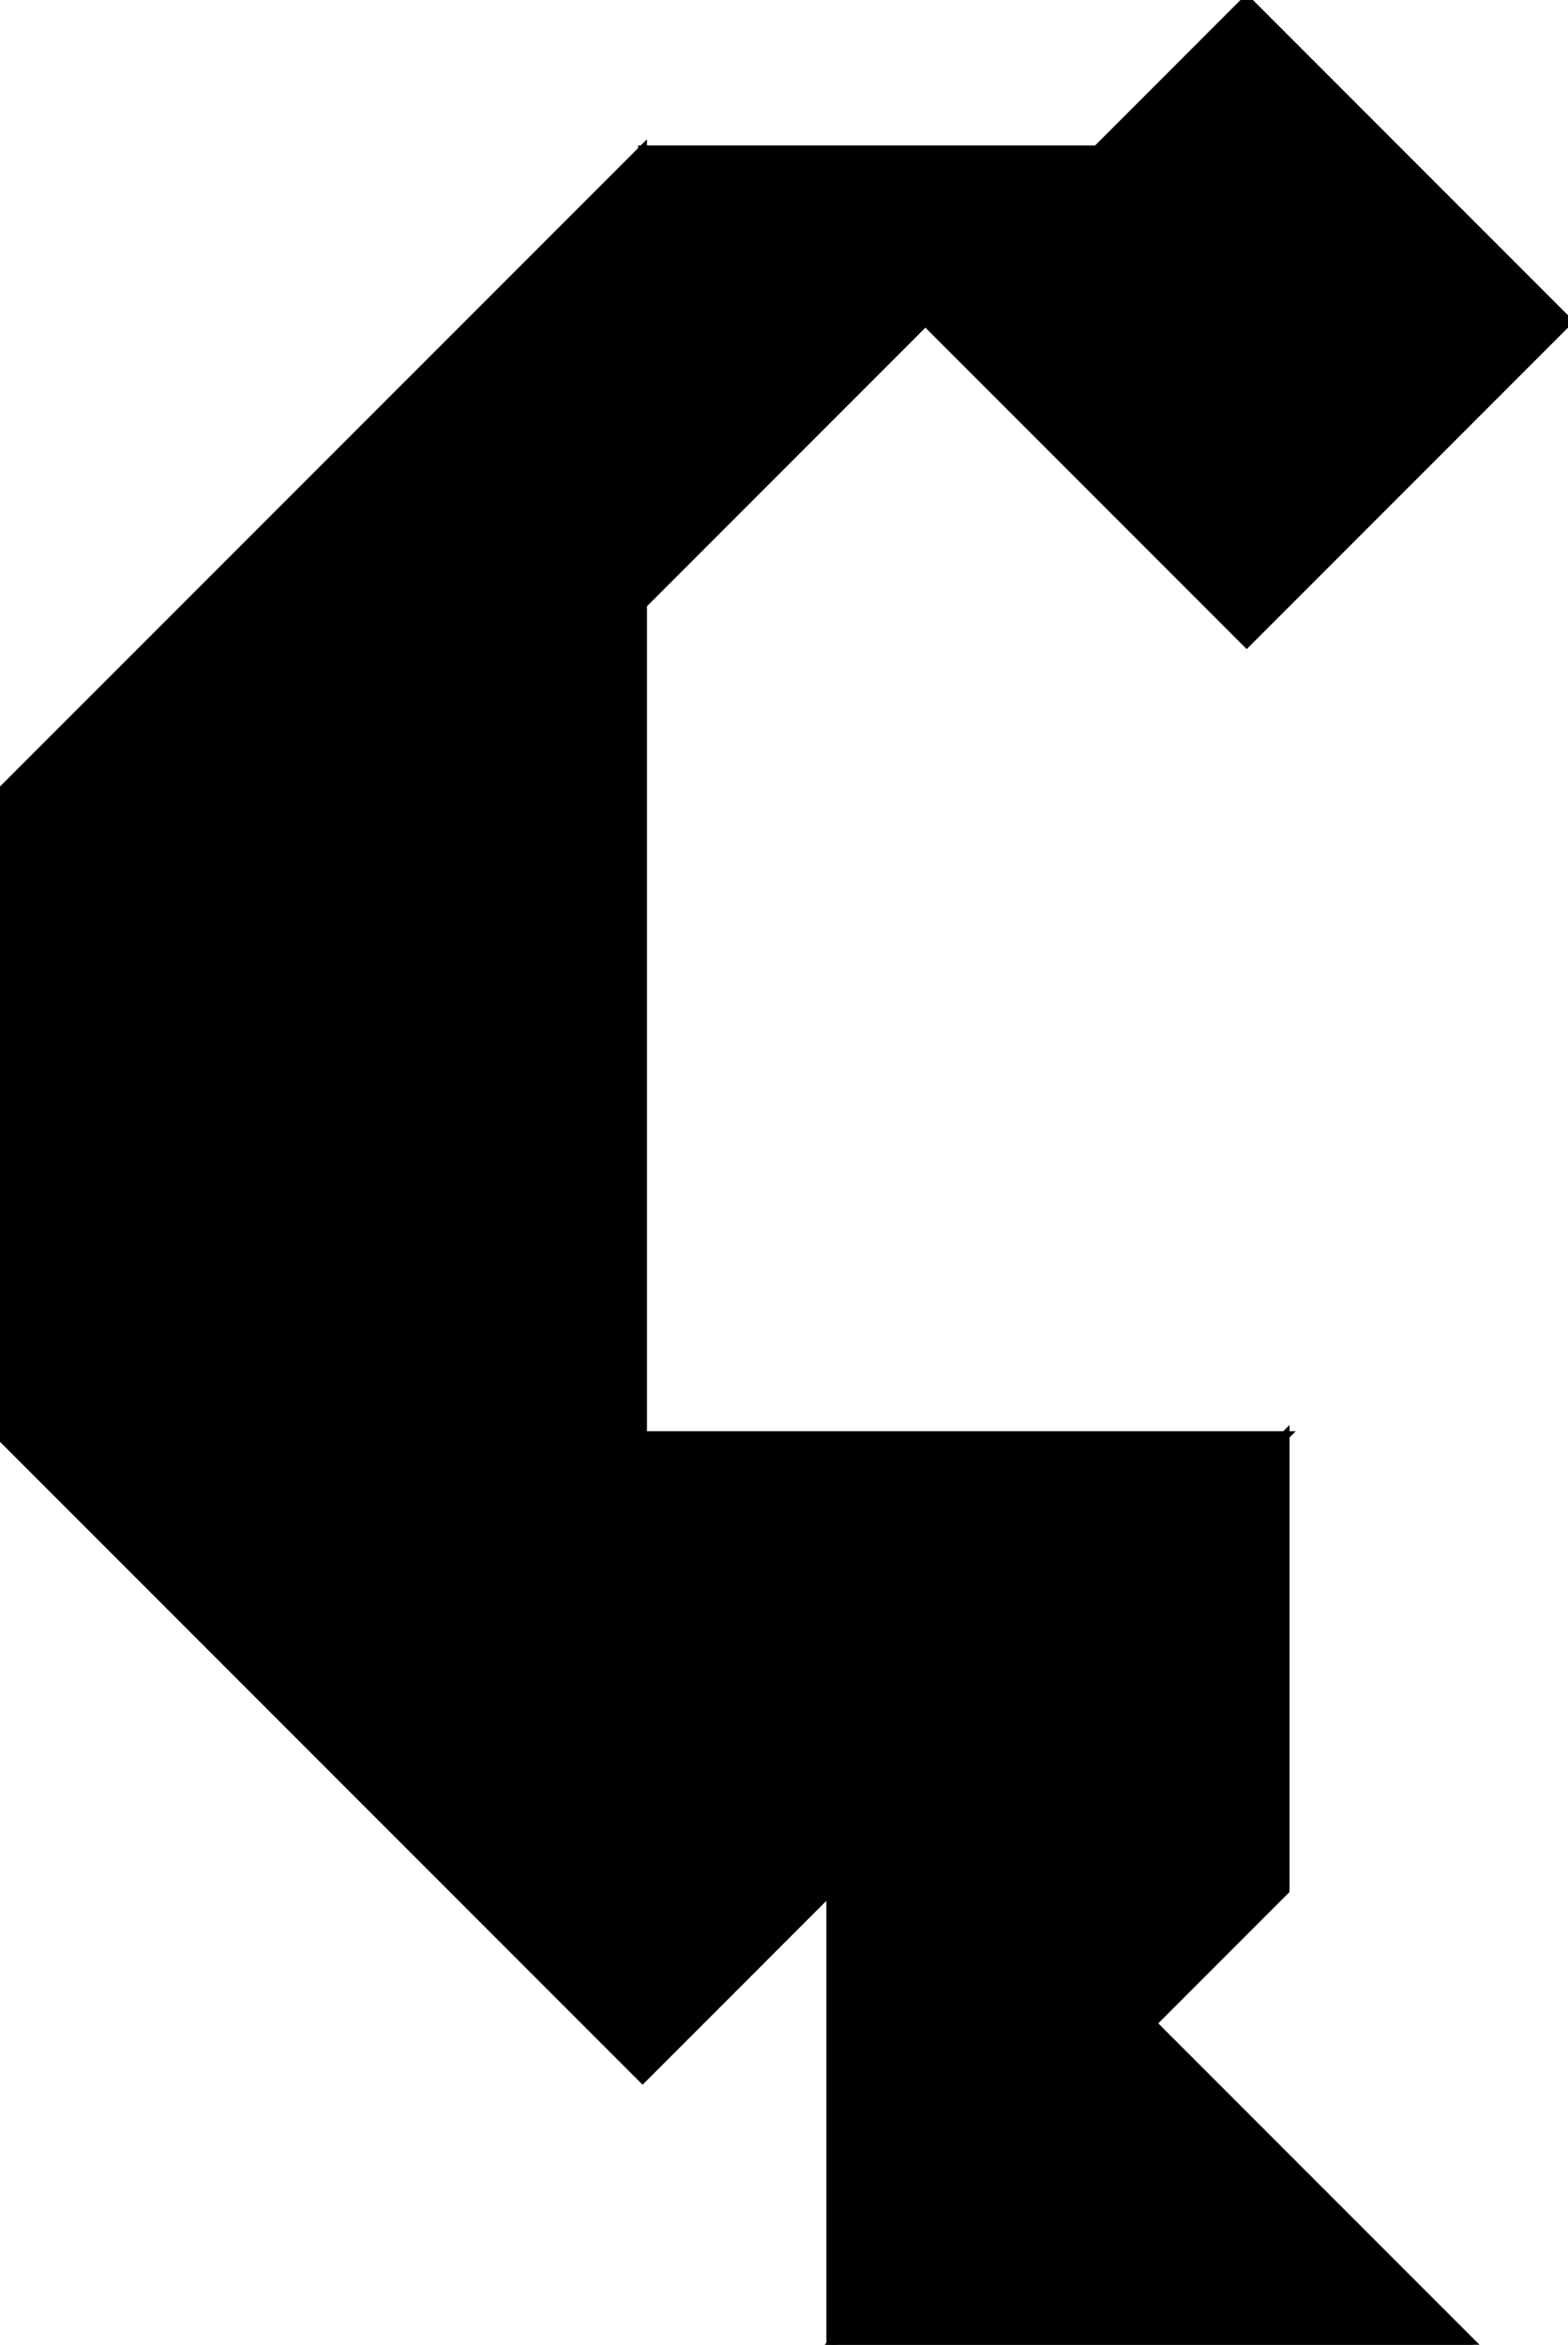 <?xml version="1.0" encoding="utf-8"?> <svg baseProfile="full" height="100%" version="1.1" viewBox="0 0 178.286 266.479" width="100%" xmlns="http://www.w3.org/2000/svg" xmlns:ev="http://www.w3.org/2001/xml-events" xmlns:xlink="http://www.w3.org/1999/xlink"><defs/><polygon fill="black" id="1" points="141.755,73.062 105.224,36.531 141.755,0.0 178.286,36.531" stroke="black" strokewidth="1"/><polygon fill="black" id="2" points="94.461,266.479 146.123,214.816 146.123,163.154 94.461,214.816" stroke="black" strokewidth="1"/><polygon fill="black" id="3" points="73.062,68.693 73.062,17.031 124.724,17.031" stroke="black" strokewidth="1"/><polygon fill="black" id="4" points="167.522,266.479 94.461,266.479 130.992,229.948" stroke="black" strokewidth="1"/><polygon fill="black" id="5" points="0.0,163.154 73.062,163.154 0.0,90.092" stroke="black" strokewidth="1"/><polygon fill="black" id="6" points="73.062,236.216 146.123,163.154 0.0,163.154" stroke="black" strokewidth="1"/><polygon fill="black" id="7" points="73.062,163.154 0.0,90.092 73.062,17.031" stroke="black" strokewidth="1"/></svg>